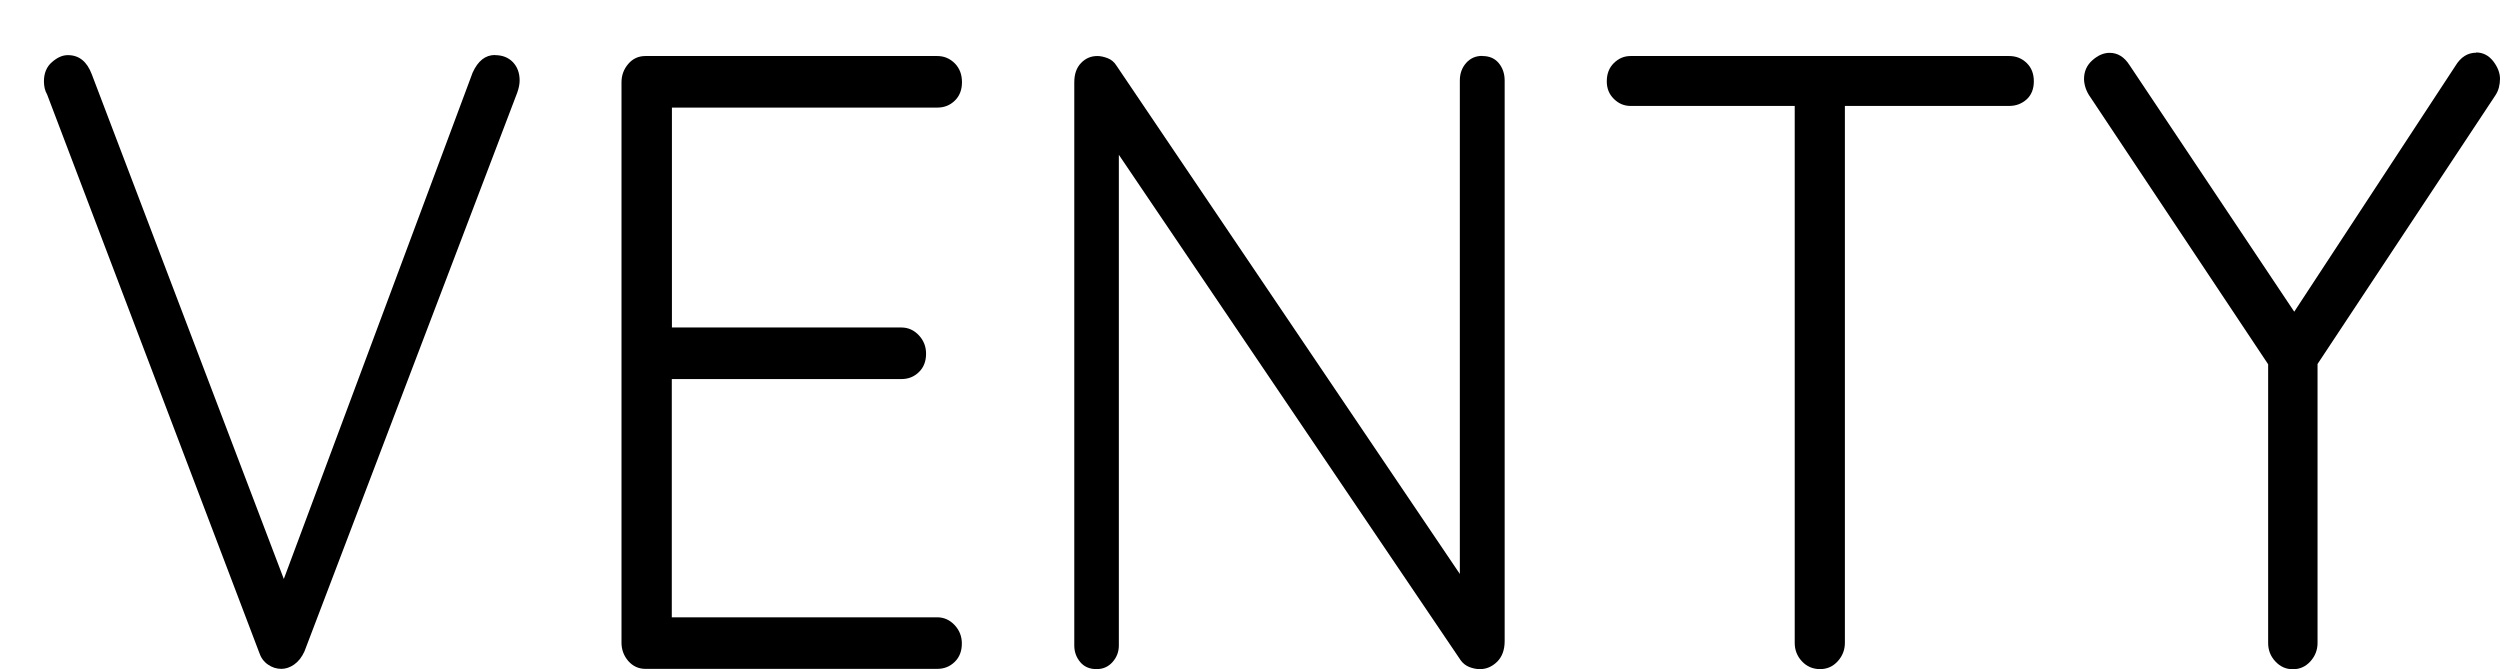 <?xml version="1.0" encoding="UTF-8"?>
<svg id="Capa_1" data-name="Capa 1" xmlns="http://www.w3.org/2000/svg" viewBox="0 0 196.34 52.55">
  <defs>
    <style>
      .cls-1 {
        fill: #000;
        stroke-width: 0px;
      }
    </style>
  </defs>
  <path class="cls-1" d="M38.87,4.33c.58,0,1.05.18,1.41.55.35.37.53.85.53,1.44,0,.27-.06.6-.19.96l-16.71,43.88c-.21.46-.48.8-.81,1.03-.33.23-.67.34-1,.34-.38,0-.73-.11-1.06-.34-.33-.23-.56-.55-.69-.96L3.7,7.42c-.08-.14-.15-.3-.19-.48-.04-.18-.06-.37-.06-.55,0-.64.21-1.15.63-1.51.42-.37.83-.55,1.25-.55.88,0,1.5.5,1.88,1.51l15.65,41.13h-1.13L37.12,5.7c.42-.92,1-1.38,1.75-1.38Z"/>
  <path class="cls-1" d="M50.7,4.4h22.91c.54,0,1,.2,1.38.58.38.39.56.88.56,1.48s-.19,1.08-.56,1.44c-.38.37-.83.55-1.38.55h-21.47l.63-1.17v19.33l-.69-.89h18.71c.54,0,1,.21,1.38.62s.56.89.56,1.44c0,.6-.19,1.08-.56,1.44-.38.37-.83.55-1.38.55h-18.59l.56-.69v19.81l-.31-.41h21.15c.54,0,1,.21,1.38.62.38.41.56.89.56,1.44,0,.6-.19,1.08-.56,1.44-.38.37-.83.55-1.38.55h-22.91c-.54,0-.99-.21-1.35-.62-.35-.41-.53-.89-.53-1.44V6.46c0-.55.18-1.03.53-1.44.35-.41.8-.62,1.35-.62Z"/>
  <path class="cls-1" d="M116.42,4.4c.54,0,.97.18,1.28.55.31.37.47.83.47,1.38v44.02c0,.69-.2,1.23-.59,1.62-.4.39-.85.58-1.35.58-.29,0-.57-.06-.85-.17-.27-.11-.49-.29-.66-.52l-27.91-41.27,1.06-.69v40.79c0,.51-.17.94-.5,1.31-.33.37-.75.55-1.25.55-.54,0-.97-.18-1.28-.55-.31-.37-.47-.8-.47-1.31V6.46c0-.64.18-1.15.53-1.51.35-.37.78-.55,1.28-.55.25,0,.52.06.81.17.29.11.52.31.69.58l27.6,40.86-.63,1.24V6.32c0-.55.17-1.01.5-1.38.33-.37.75-.55,1.25-.55Z"/>
  <path class="cls-1" d="M128.06,8.32c-.5,0-.94-.18-1.31-.55-.38-.37-.56-.83-.56-1.38,0-.6.19-1.08.56-1.44.38-.37.81-.55,1.31-.55h29.73c.54,0,1,.18,1.38.55.38.37.56.85.56,1.44s-.19,1.07-.56,1.41c-.38.34-.83.52-1.38.52h-29.73ZM142.95,52.55c-.58,0-1.06-.21-1.44-.62s-.56-.89-.56-1.44V6.67h3.94v43.82c0,.55-.19,1.03-.56,1.44s-.84.62-1.38.62Z"/>
  <path class="cls-1" d="M194.46,4.12c.54,0,.99.23,1.35.69.35.46.53.92.53,1.38,0,.23-.03.46-.09.69-.06.23-.16.44-.28.62l-14.71,22.22.75-2.68v23.46c0,.55-.19,1.03-.56,1.44s-.83.62-1.38.62-1-.21-1.38-.62-.56-.89-.56-1.44v-22.97l.38,1.65-14.33-21.53c-.17-.23-.29-.47-.38-.72-.08-.25-.13-.49-.13-.72,0-.6.22-1.09.66-1.48.44-.39.89-.58,1.35-.58.63,0,1.15.32,1.56.96l13.46,20.15-.94-.14,13.08-19.95c.42-.69.96-1.03,1.63-1.03Z"/>
</svg>